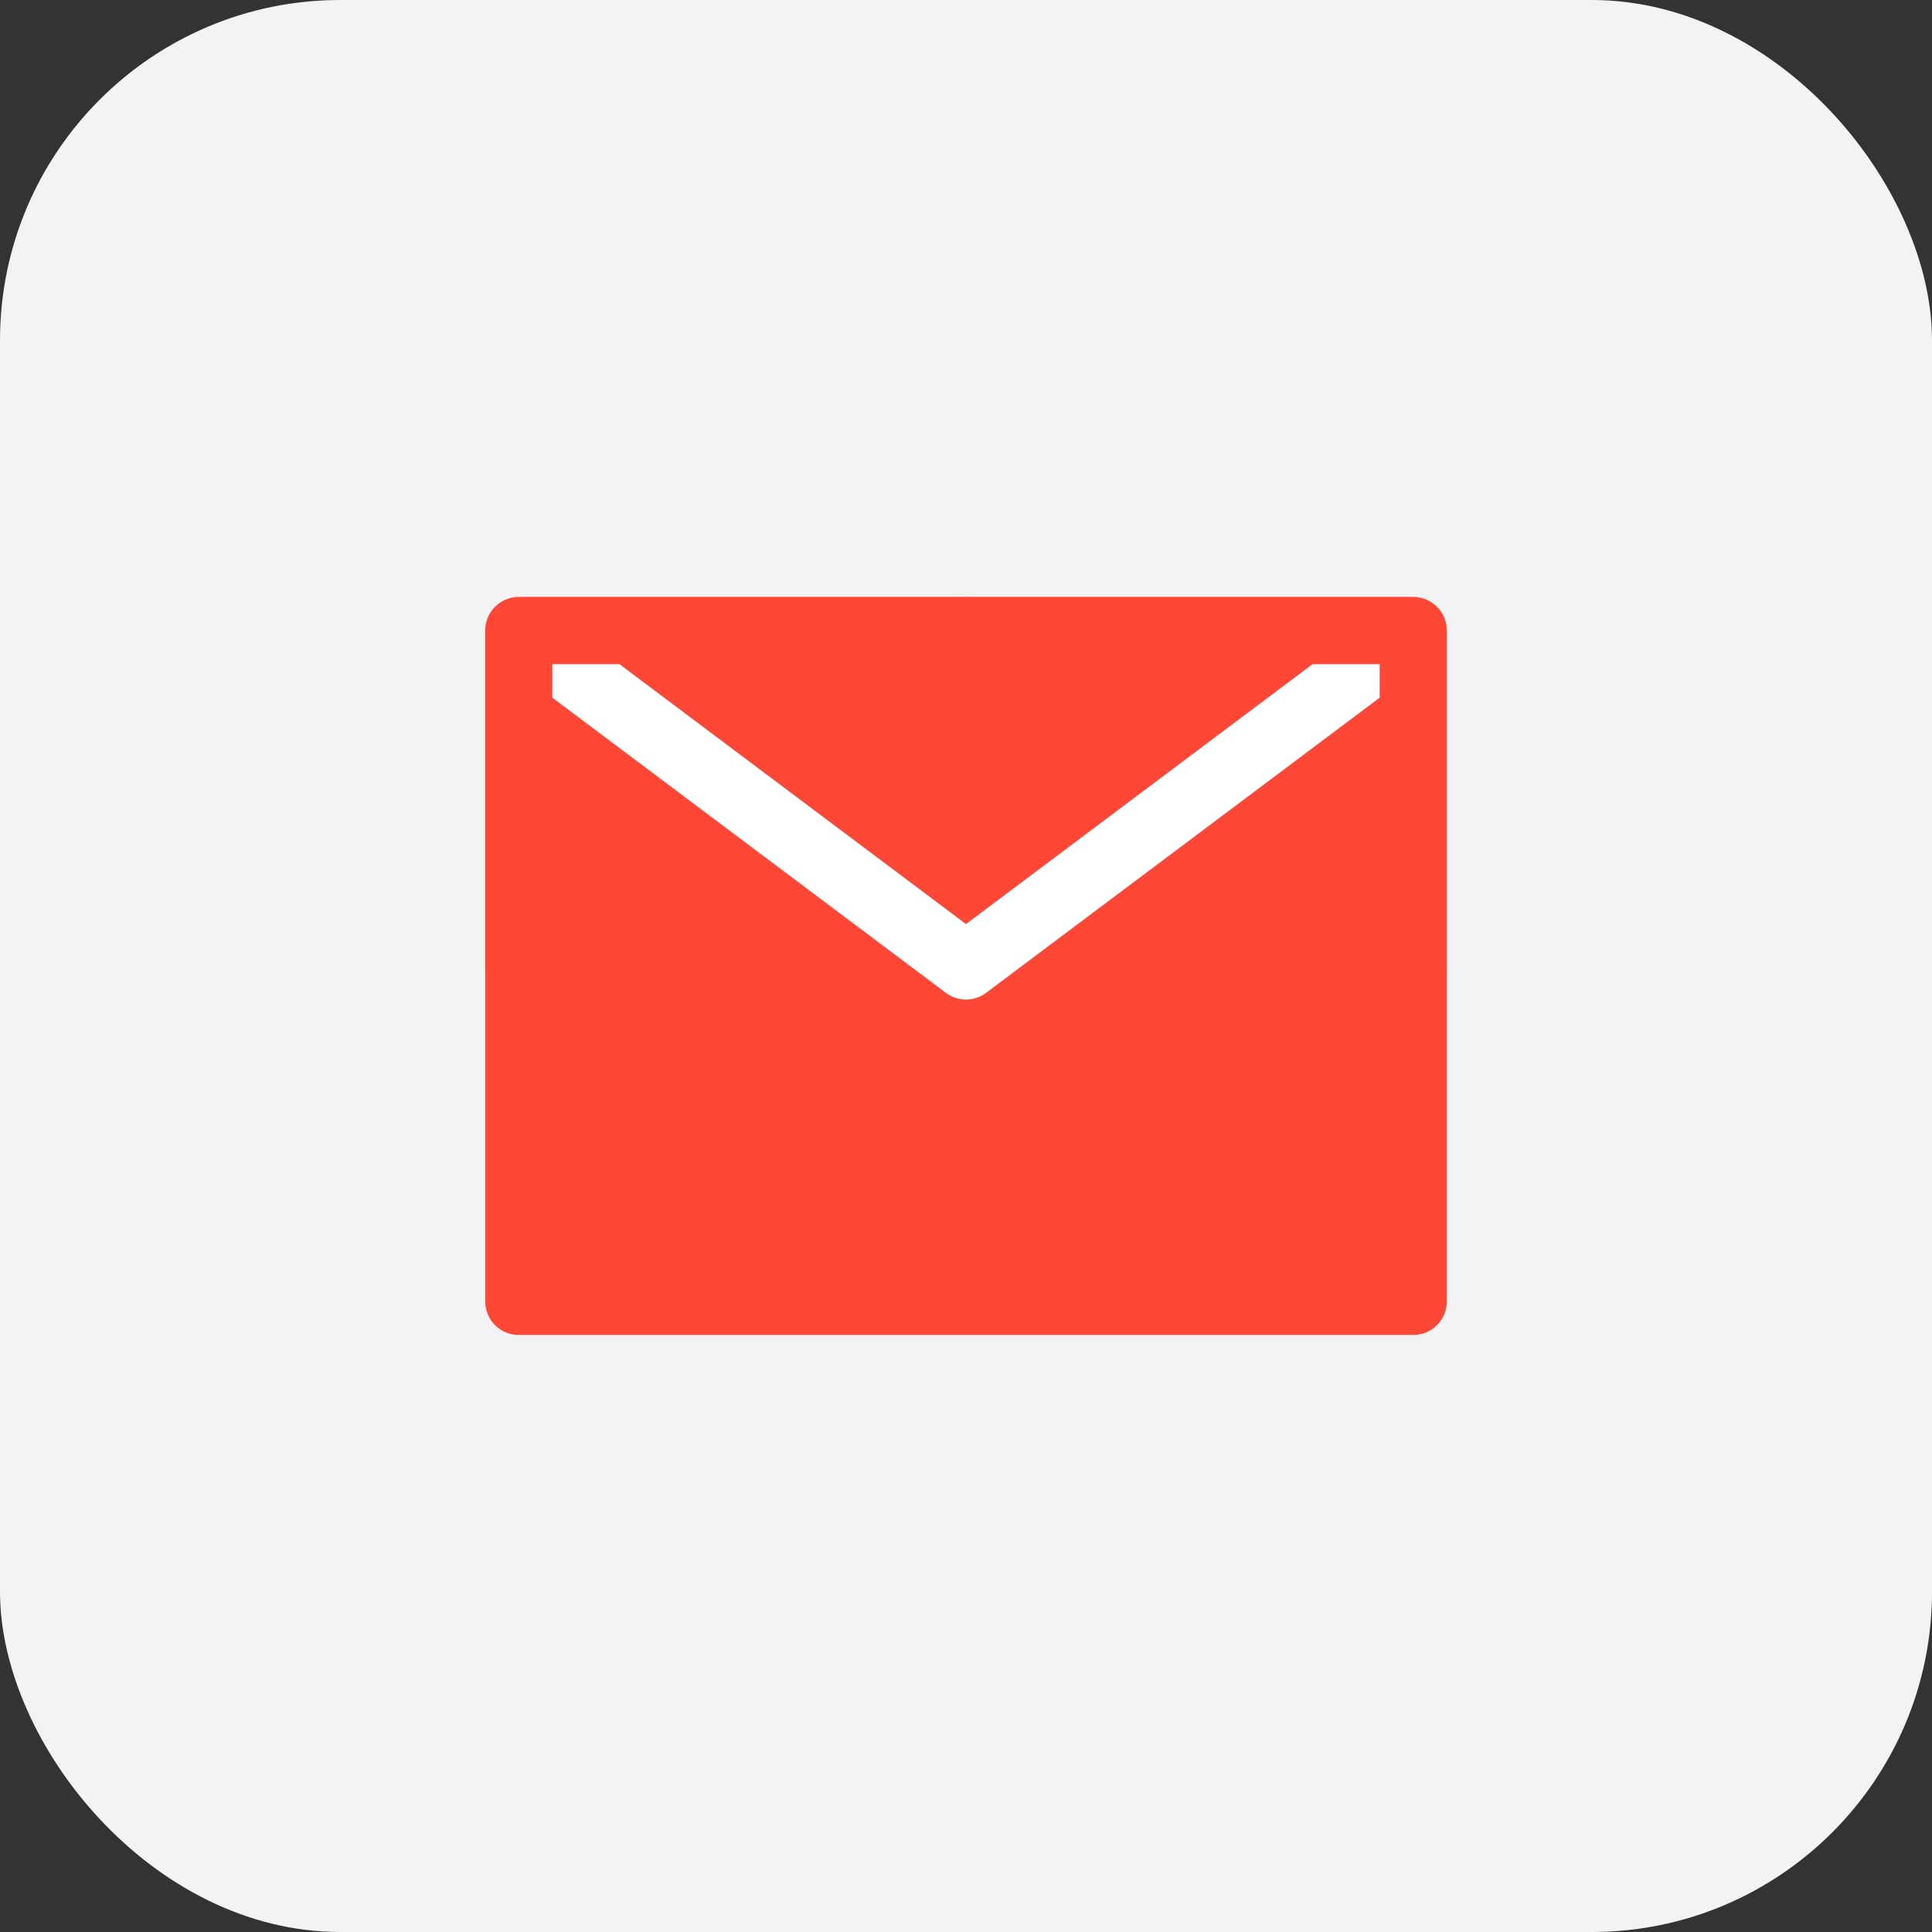<svg width="36" height="36" viewBox="0 0 36 36" fill="none" xmlns="http://www.w3.org/2000/svg"><rect x="0" y="0" width="36" height="36" fill="#333333" stroke="none"/><rect width="36" height="36" rx="6.341" fill="#F3F3F5"/><path d="M9.667 24.25h16.667v-12.5H9.667v12.5Z" fill="#FF4735"/><path fill-rule="evenodd" clip-rule="evenodd" d="M9.042 11.75c0-.345.28-.625.625-.625h16.667c.345 0 .625.28.625.625v12.5c0 .345-.28.625-.625.625H9.667a.625.625 0 0 1-.625-.625v-12.5Zm1.25.625v11.25h15.417v-11.25H10.292Z" fill="#FF4735"/><path fill-rule="evenodd" clip-rule="evenodd" d="M9.167 11.375a.625.625 0 0 1 .875-.125L18 17.219l7.959-5.969a.625.625 0 0 1 .75 1l-8.334 6.25a.625.625 0 0 1-.75 0l-8.333-6.25a.625.625 0 0 1-.125-.875Z" fill="#fff"/><path fill-rule="evenodd" clip-rule="evenodd" d="M9.042 11.75c0-.345.28-.625.625-.625H18a.625.625 0 1 1 0 1.25h-7.708V18a.625.625 0 1 1-1.25 0v-6.25Z" fill="#FF4735"/><path fill-rule="evenodd" clip-rule="evenodd" d="M17.375 11.75c0-.345.28-.625.625-.625h8.333c.346 0 .625.28.625.625V18a.625.625 0 1 1-1.25 0v-5.625H18a.625.625 0 0 1-.625-.625Z" fill="#FF4735"/></svg>